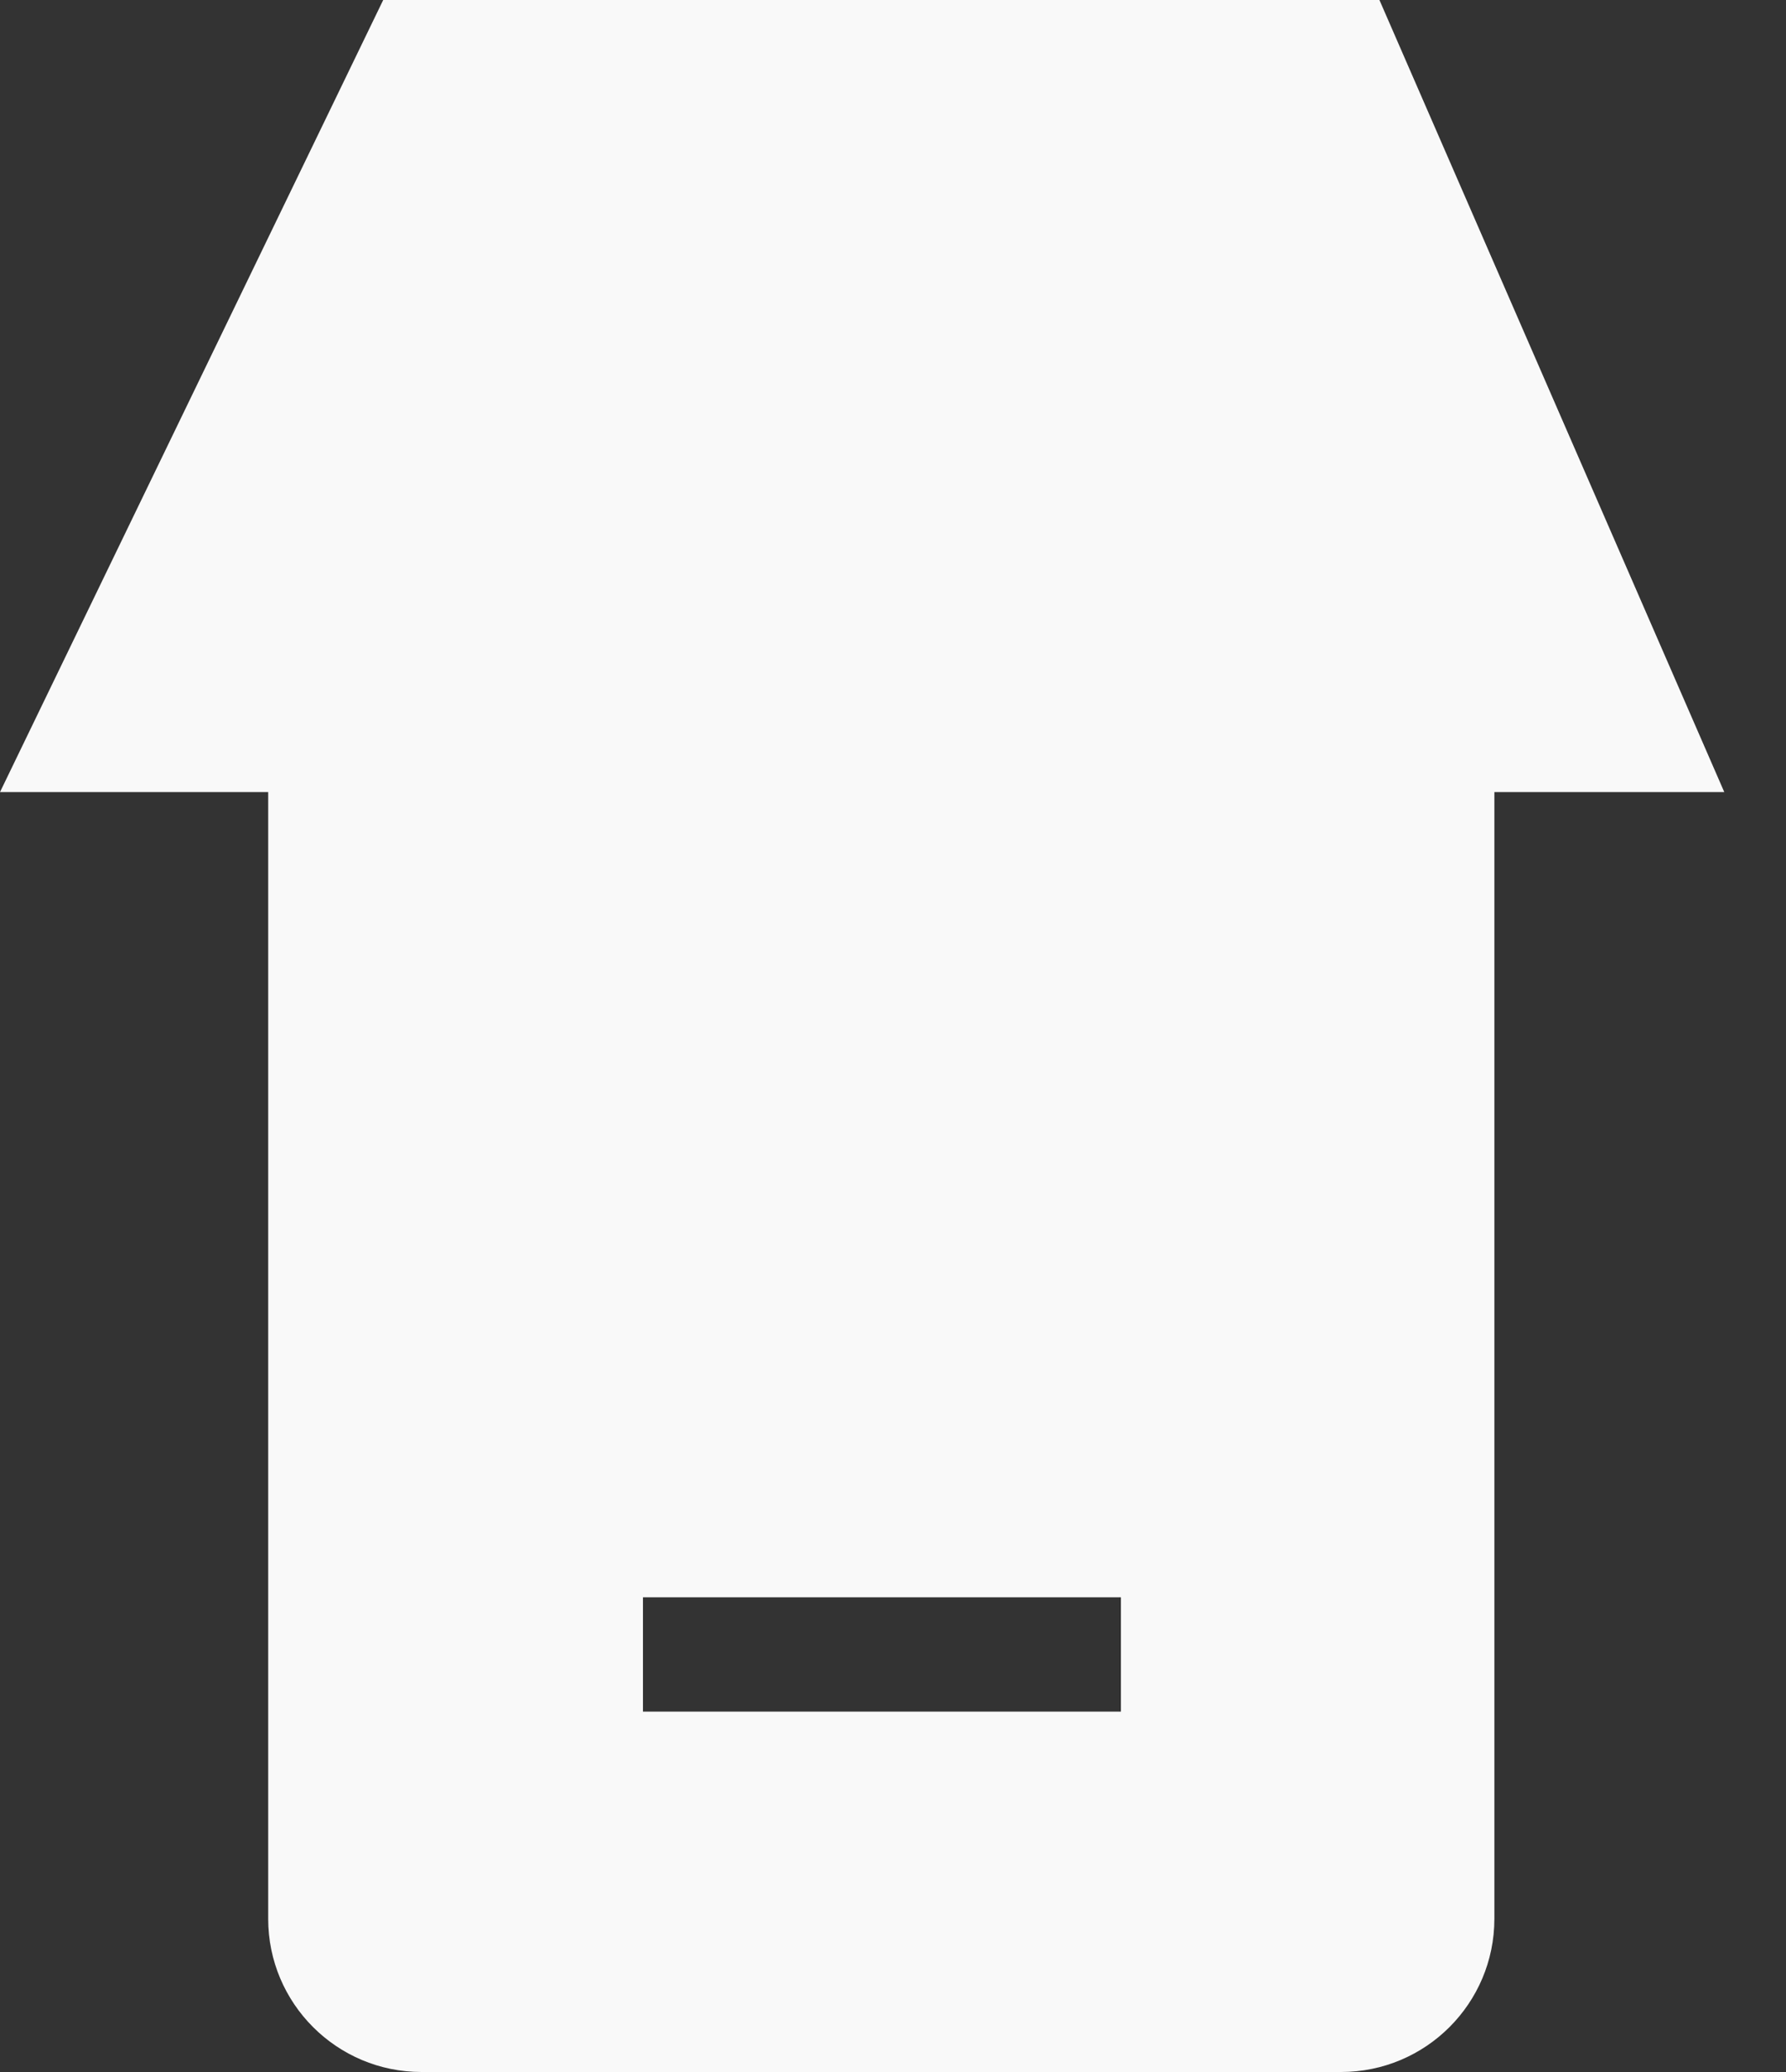<svg width="25" height="29" viewBox="0 0 25 29" fill="none" xmlns="http://www.w3.org/2000/svg">
<rect x="0" y="0" width="25" height="29" fill="#333333" stroke="none"/>
<path fill-rule="evenodd" clip-rule="evenodd" d="M19.309 0H5.364L0 11.086L3.754 11.086L3.754 26.855C3.754 28.04 4.715 29 5.9 29L18.772 29C19.957 29 20.918 28.04 20.918 26.855L20.918 11.086H24.136L19.309 0ZM9 23.956L15.69 23.956V22.356L9 22.356V23.956Z" fill="#F9F9F9"/>
</svg>
